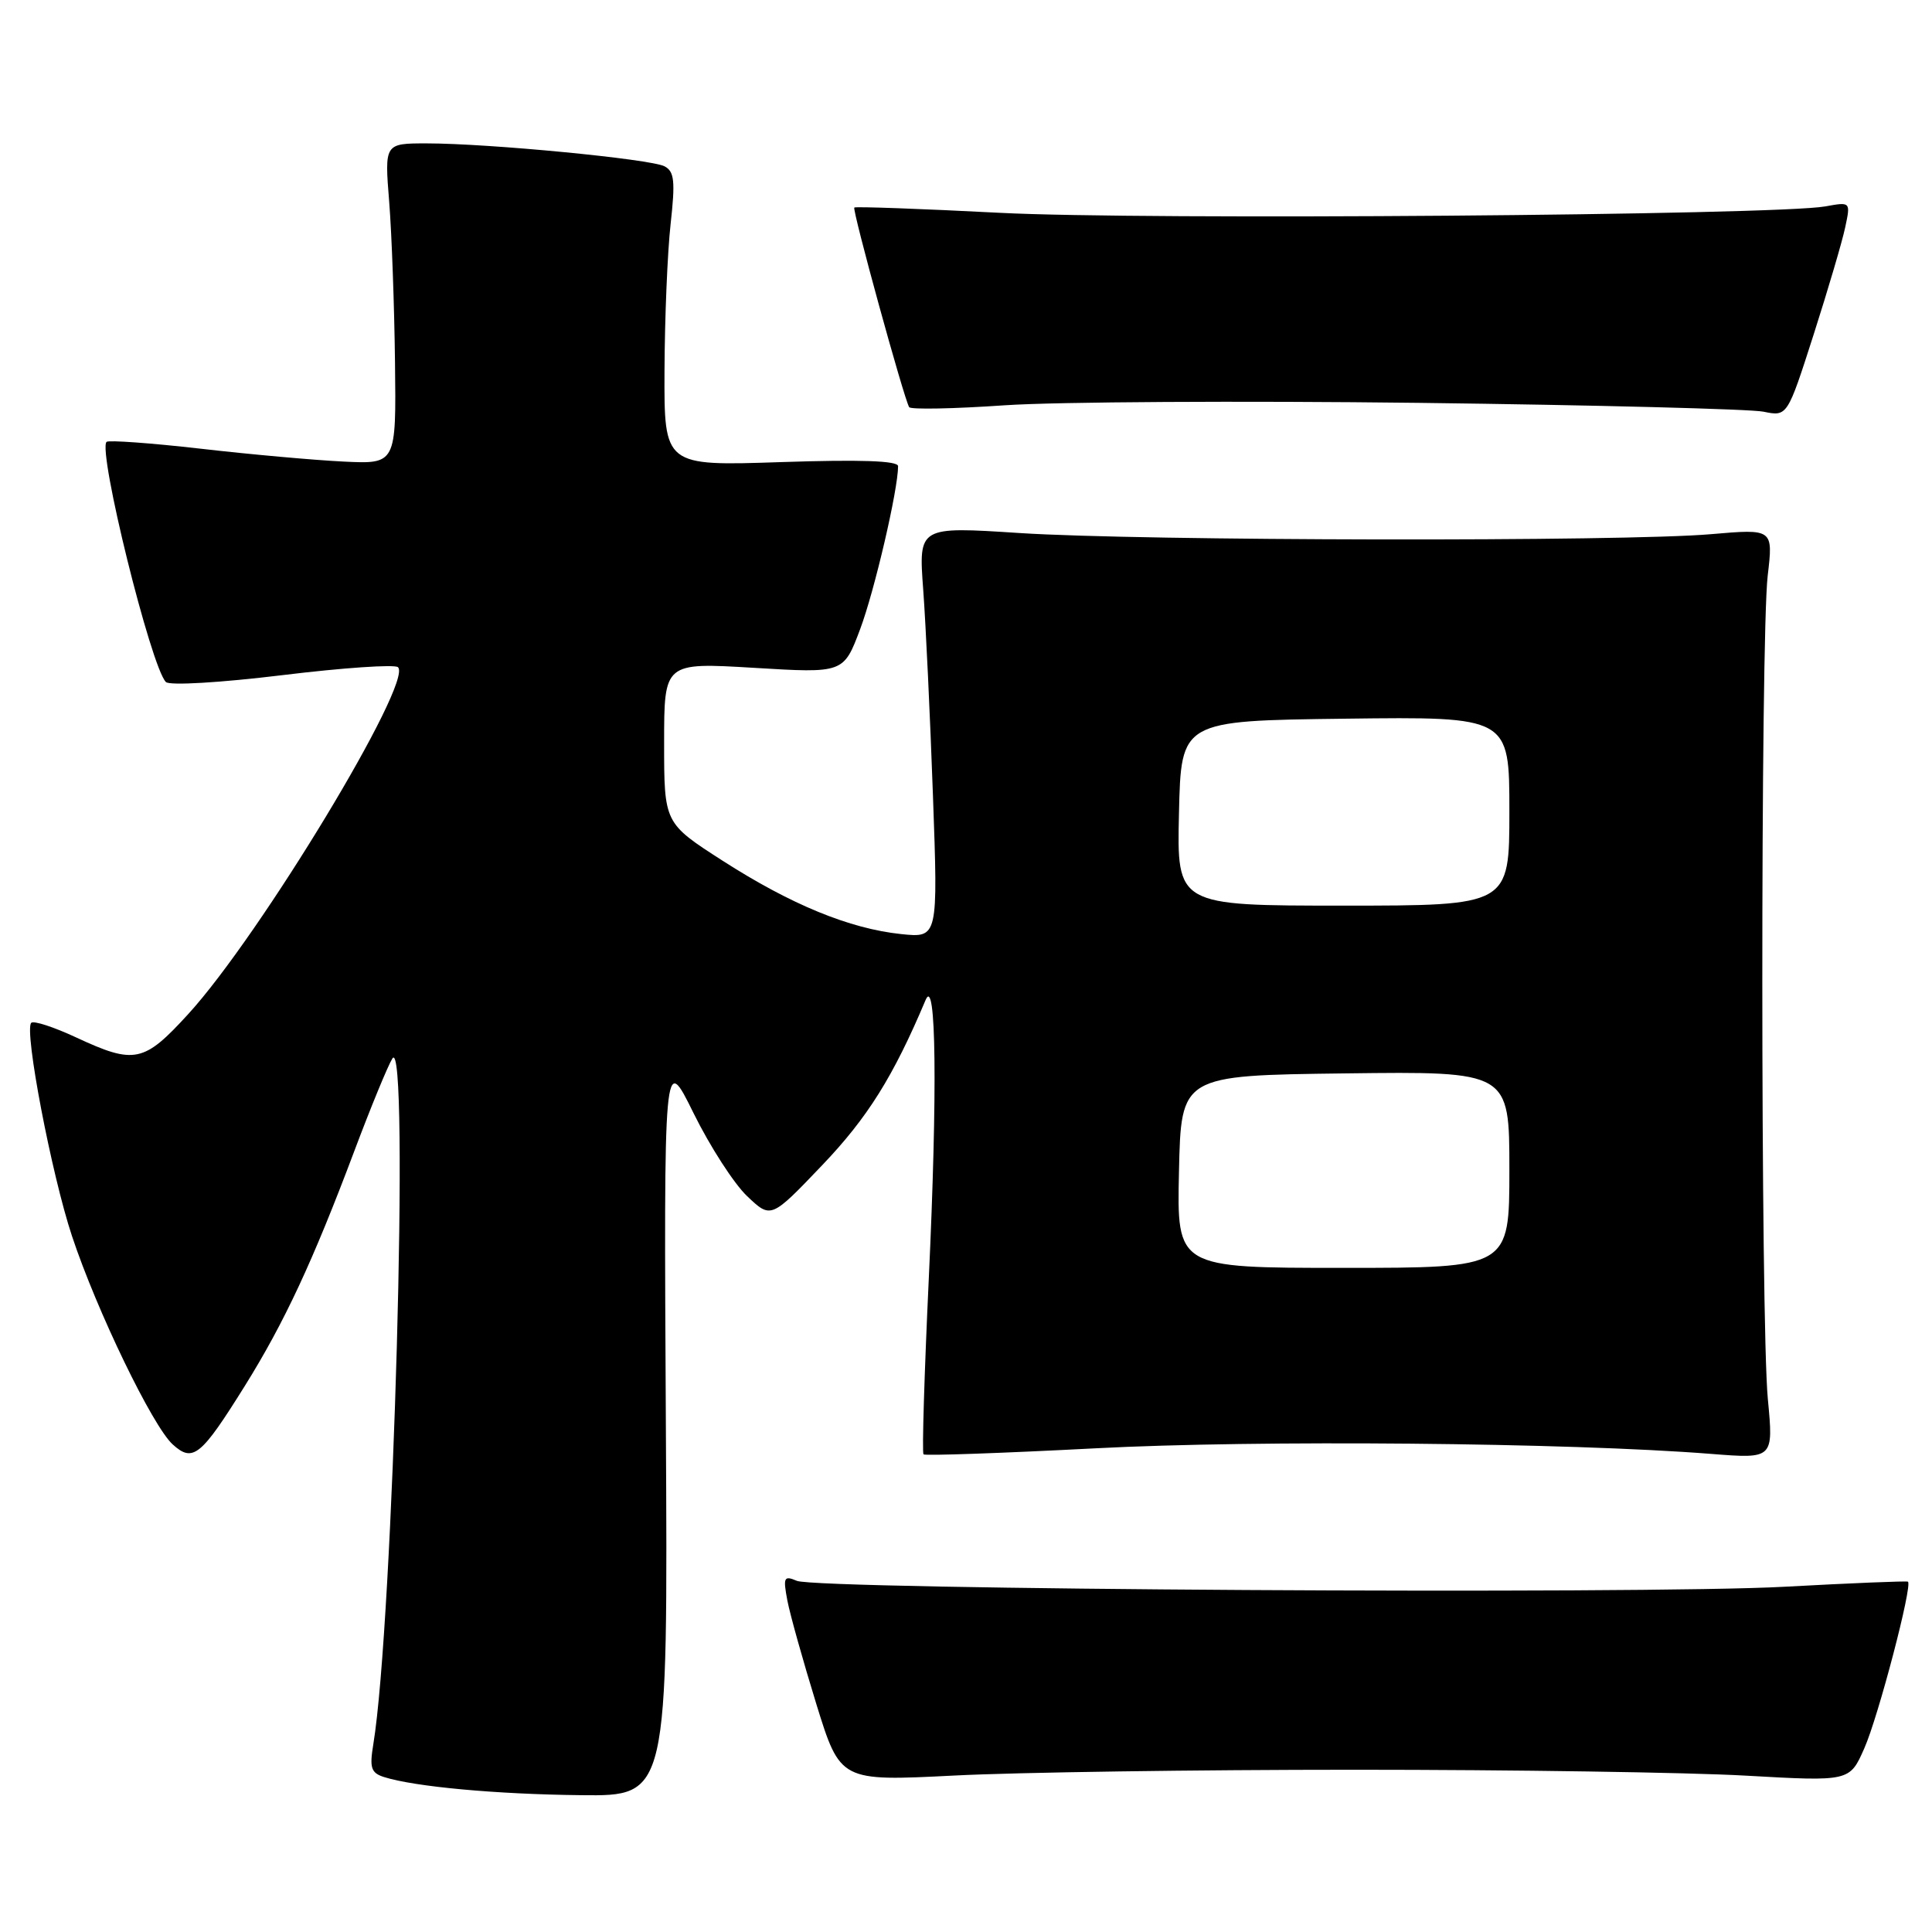 <?xml version="1.0" encoding="UTF-8" standalone="no"?>
<!DOCTYPE svg PUBLIC "-//W3C//DTD SVG 1.1//EN" "http://www.w3.org/Graphics/SVG/1.1/DTD/svg11.dtd" >
<svg xmlns="http://www.w3.org/2000/svg" xmlns:xlink="http://www.w3.org/1999/xlink" version="1.1" viewBox="0 0 256 256">
 <g >
 <path fill="currentColor"
d=" M 88.23 188.75 C 87.96 139.50 87.96 139.50 91.90 147.50 C 94.07 151.90 97.26 156.85 99.00 158.50 C 102.16 161.50 102.16 161.50 108.94 154.40 C 114.95 148.11 118.36 142.67 122.65 132.50 C 124.05 129.16 124.23 144.52 123.07 169.41 C 122.48 182.02 122.16 192.50 122.37 192.71 C 122.58 192.91 132.82 192.55 145.13 191.91 C 166.55 190.78 207.82 191.15 226.75 192.65 C 235.00 193.30 235.00 193.30 234.25 185.40 C 233.28 175.23 233.27 84.46 234.23 76.28 C 234.96 70.07 234.96 70.07 226.73 70.78 C 215.22 71.79 151.27 71.68 135.10 70.63 C 121.71 69.76 121.71 69.76 122.33 78.13 C 122.67 82.73 123.25 95.00 123.62 105.39 C 124.30 124.28 124.30 124.28 119.40 123.77 C 112.56 123.05 104.82 119.87 95.75 114.05 C 88.00 109.07 88.00 109.07 88.00 98.42 C 88.00 87.78 88.00 87.78 99.89 88.49 C 111.78 89.21 111.78 89.21 113.98 83.35 C 115.88 78.28 119.00 64.89 119.00 61.77 C 119.00 61.05 114.04 60.88 103.50 61.23 C 88.00 61.75 88.00 61.75 88.05 49.13 C 88.08 42.18 88.44 33.43 88.86 29.68 C 89.49 24.00 89.36 22.73 88.06 22.04 C 86.24 21.07 64.73 19.00 56.55 19.00 C 50.95 19.00 50.95 19.00 51.57 26.75 C 51.91 31.01 52.25 40.58 52.34 48.00 C 52.50 61.50 52.50 61.50 45.50 61.16 C 41.65 60.97 33.12 60.21 26.54 59.45 C 19.96 58.70 14.37 58.30 14.12 58.55 C 12.93 59.74 20.00 88.36 21.98 90.37 C 22.46 90.86 29.20 90.46 37.42 89.46 C 45.45 88.48 52.34 88.01 52.74 88.41 C 54.75 90.41 34.47 123.94 24.96 134.35 C 19.06 140.81 17.84 141.07 10.10 137.47 C 7.14 136.09 4.45 135.21 4.14 135.53 C 3.17 136.50 6.83 155.63 9.54 163.79 C 12.84 173.72 20.22 188.98 22.89 191.40 C 25.57 193.83 26.63 192.96 32.46 183.61 C 37.67 175.25 41.46 167.12 46.93 152.57 C 49.11 146.76 51.39 141.22 51.99 140.26 C 54.30 136.58 52.11 215.13 49.46 231.16 C 48.95 234.26 49.17 234.92 50.89 235.47 C 54.95 236.75 65.74 237.75 77.00 237.87 C 88.50 238.00 88.50 238.00 88.23 188.75 Z  M 179.50 234.50 C 200.40 234.50 223.71 234.85 231.29 235.28 C 245.09 236.06 245.09 236.06 247.03 231.66 C 248.89 227.46 253.46 210.01 252.81 209.58 C 252.64 209.47 245.30 209.77 236.50 210.25 C 217.63 211.29 108.36 210.63 105.59 209.47 C 103.87 208.74 103.75 209.00 104.33 212.08 C 104.69 213.96 106.42 220.12 108.16 225.77 C 111.34 236.03 111.34 236.03 126.42 235.27 C 134.72 234.84 158.60 234.50 179.50 234.50 Z  M 188.00 53.38 C 211.38 53.67 231.93 54.20 233.67 54.55 C 236.83 55.20 236.83 55.20 240.31 44.35 C 242.22 38.38 244.11 31.98 244.50 30.12 C 245.22 26.74 245.22 26.74 241.86 27.35 C 235.32 28.52 151.37 29.18 132.50 28.20 C 122.05 27.66 113.36 27.35 113.20 27.50 C 112.89 27.77 119.78 52.84 120.47 53.95 C 120.67 54.28 126.38 54.17 133.17 53.70 C 139.95 53.24 164.62 53.10 188.00 53.38 Z  M 156.22 155.25 C 156.50 142.50 156.50 142.50 178.25 142.23 C 200.00 141.96 200.00 141.96 200.00 154.98 C 200.00 168.00 200.00 168.00 177.97 168.00 C 155.94 168.00 155.94 168.00 156.22 155.25 Z  M 156.22 107.75 C 156.50 95.50 156.50 95.50 178.25 95.23 C 200.00 94.96 200.00 94.96 200.00 107.48 C 200.00 120.00 200.00 120.00 177.97 120.00 C 155.94 120.00 155.94 120.00 156.22 107.75 Z "/>
</g>
</svg>